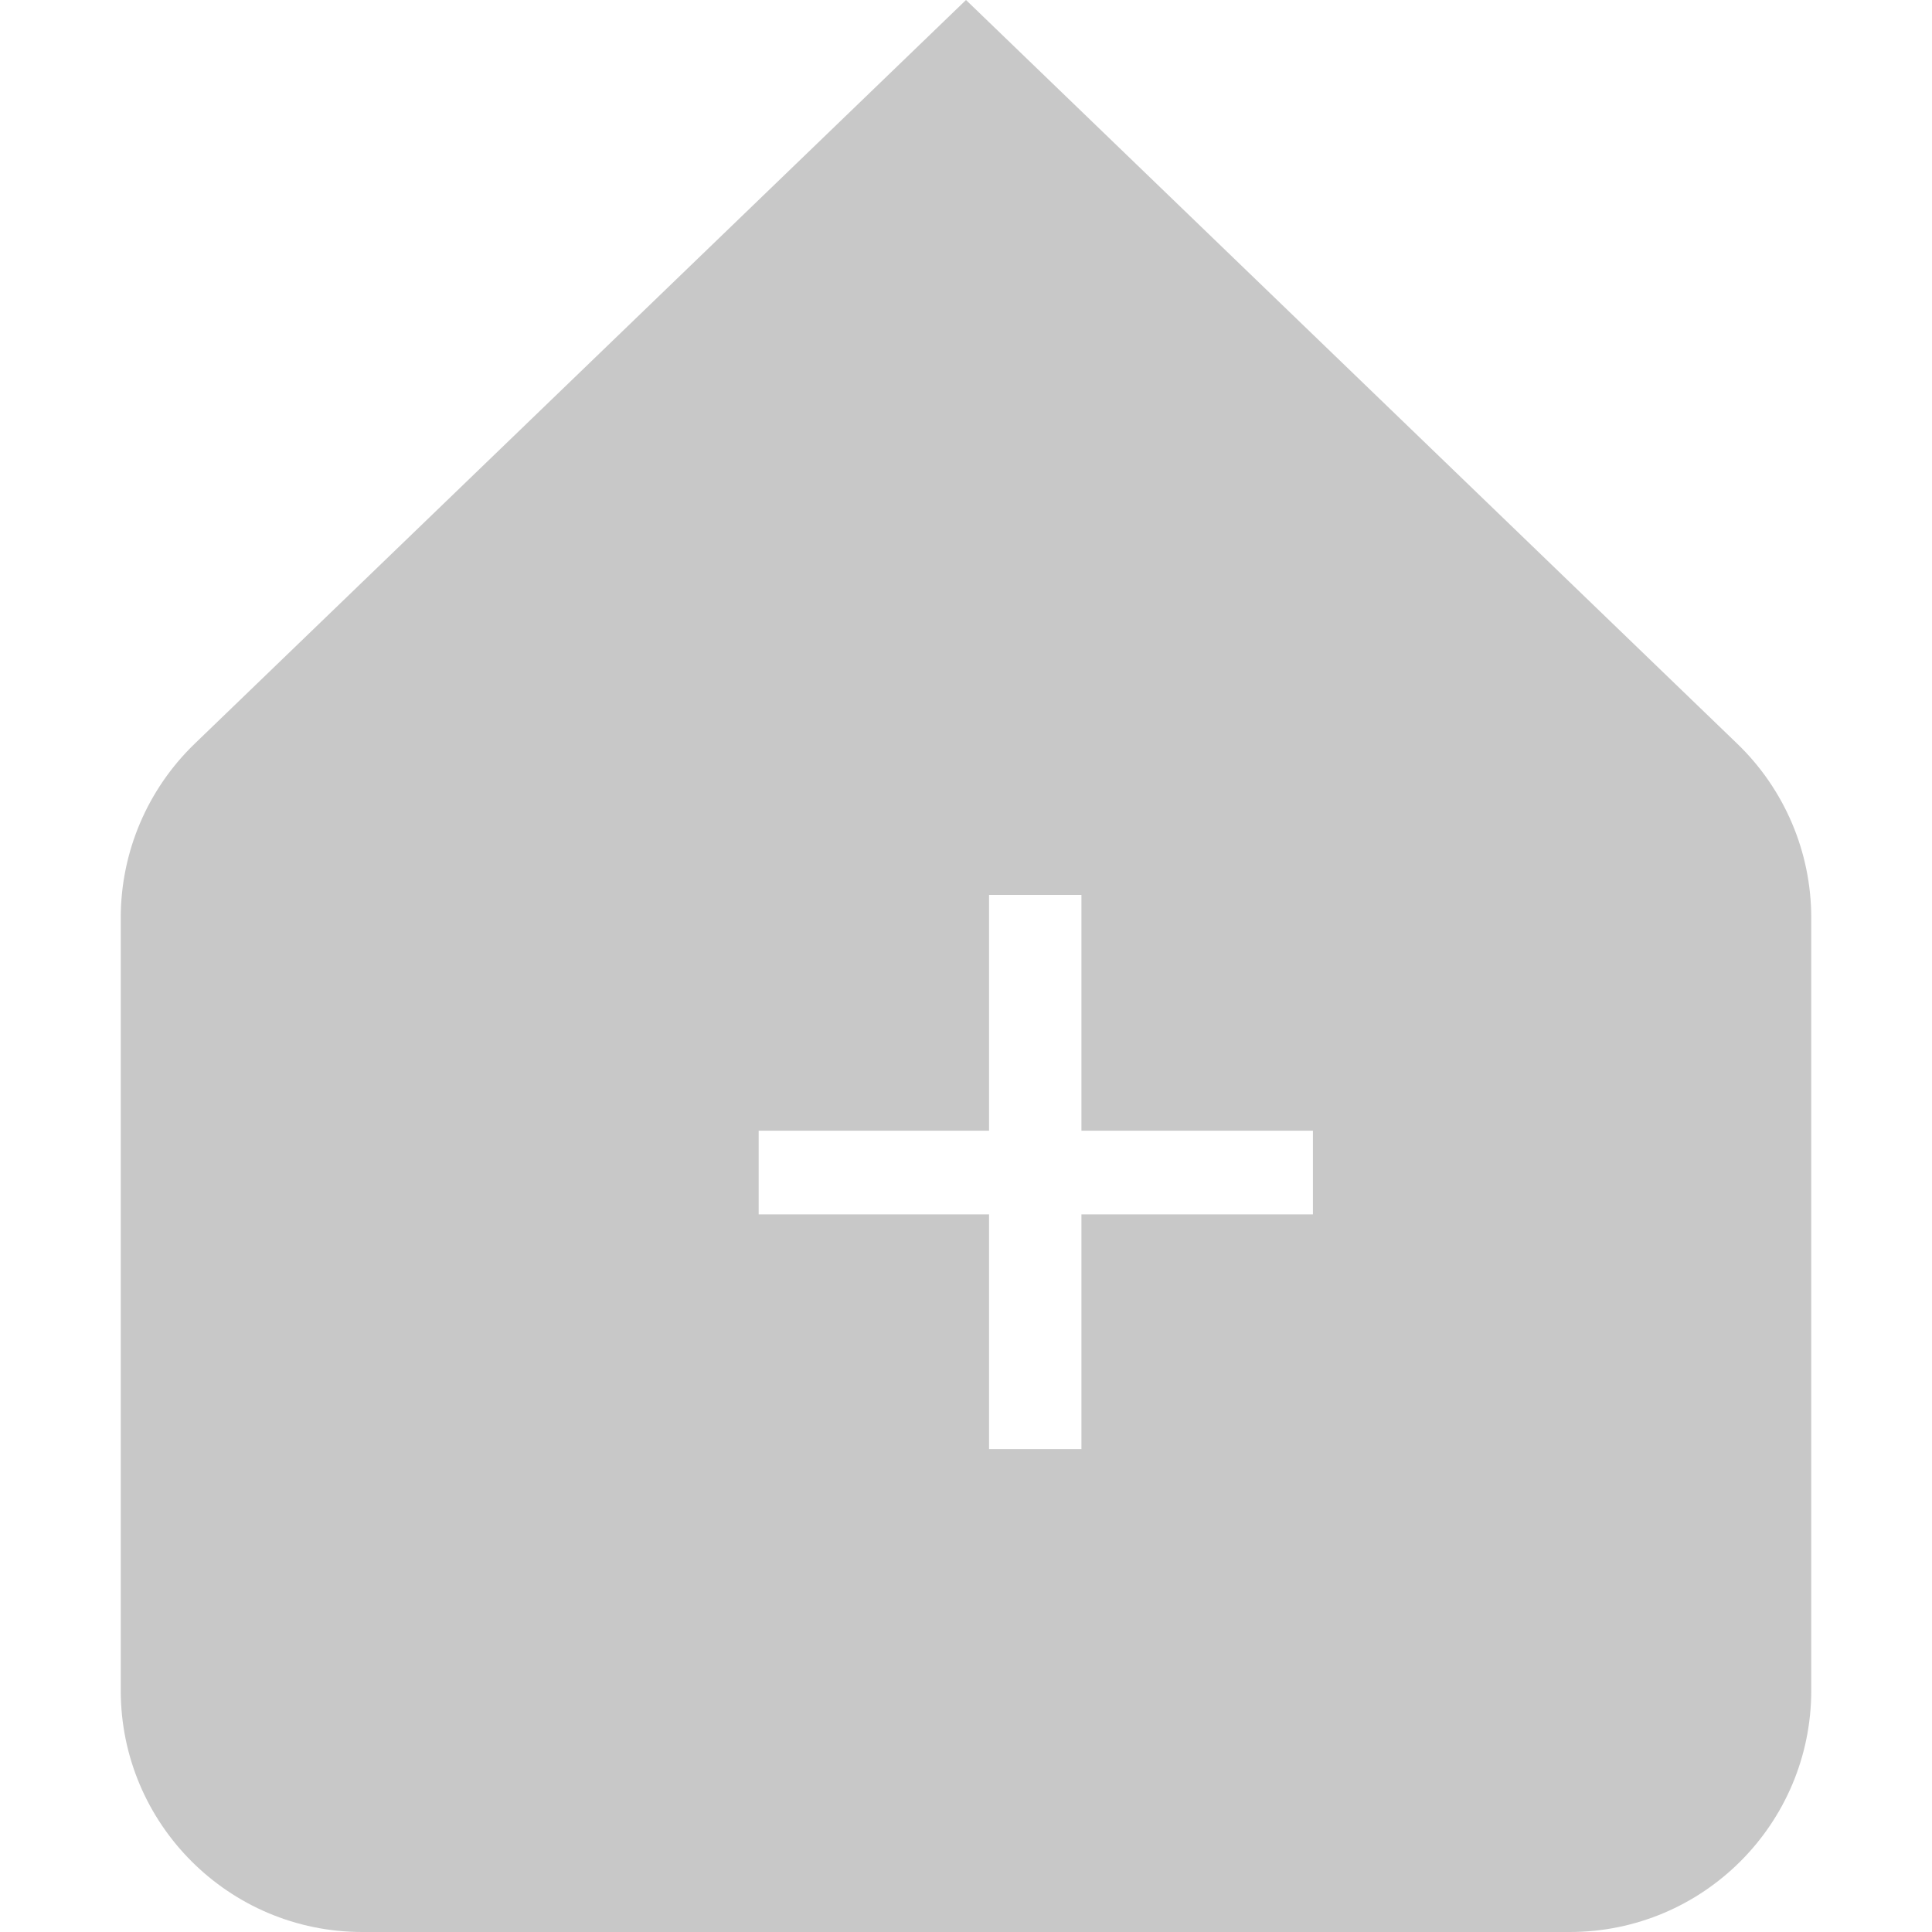 <svg width="32" height="32" viewBox="0 0 32 32" fill="none" xmlns="http://www.w3.org/2000/svg">
<path fill-rule="evenodd" clip-rule="evenodd" d="M3.223 12.32C2.442 13.074 2 14.114 2 15.2V28C2 30.209 3.791 32 6 32H26C28.209 32 30 30.209 30 28V15.2C30 14.114 29.558 13.074 28.776 12.32L16 0L3.223 12.32ZM17.912 20.114H21.746V18.728H17.912V14.822H16.382V18.728H12.566V20.114H16.382V24.002H17.912V20.114Z" fill="#C8C8C8"/>
</svg>
